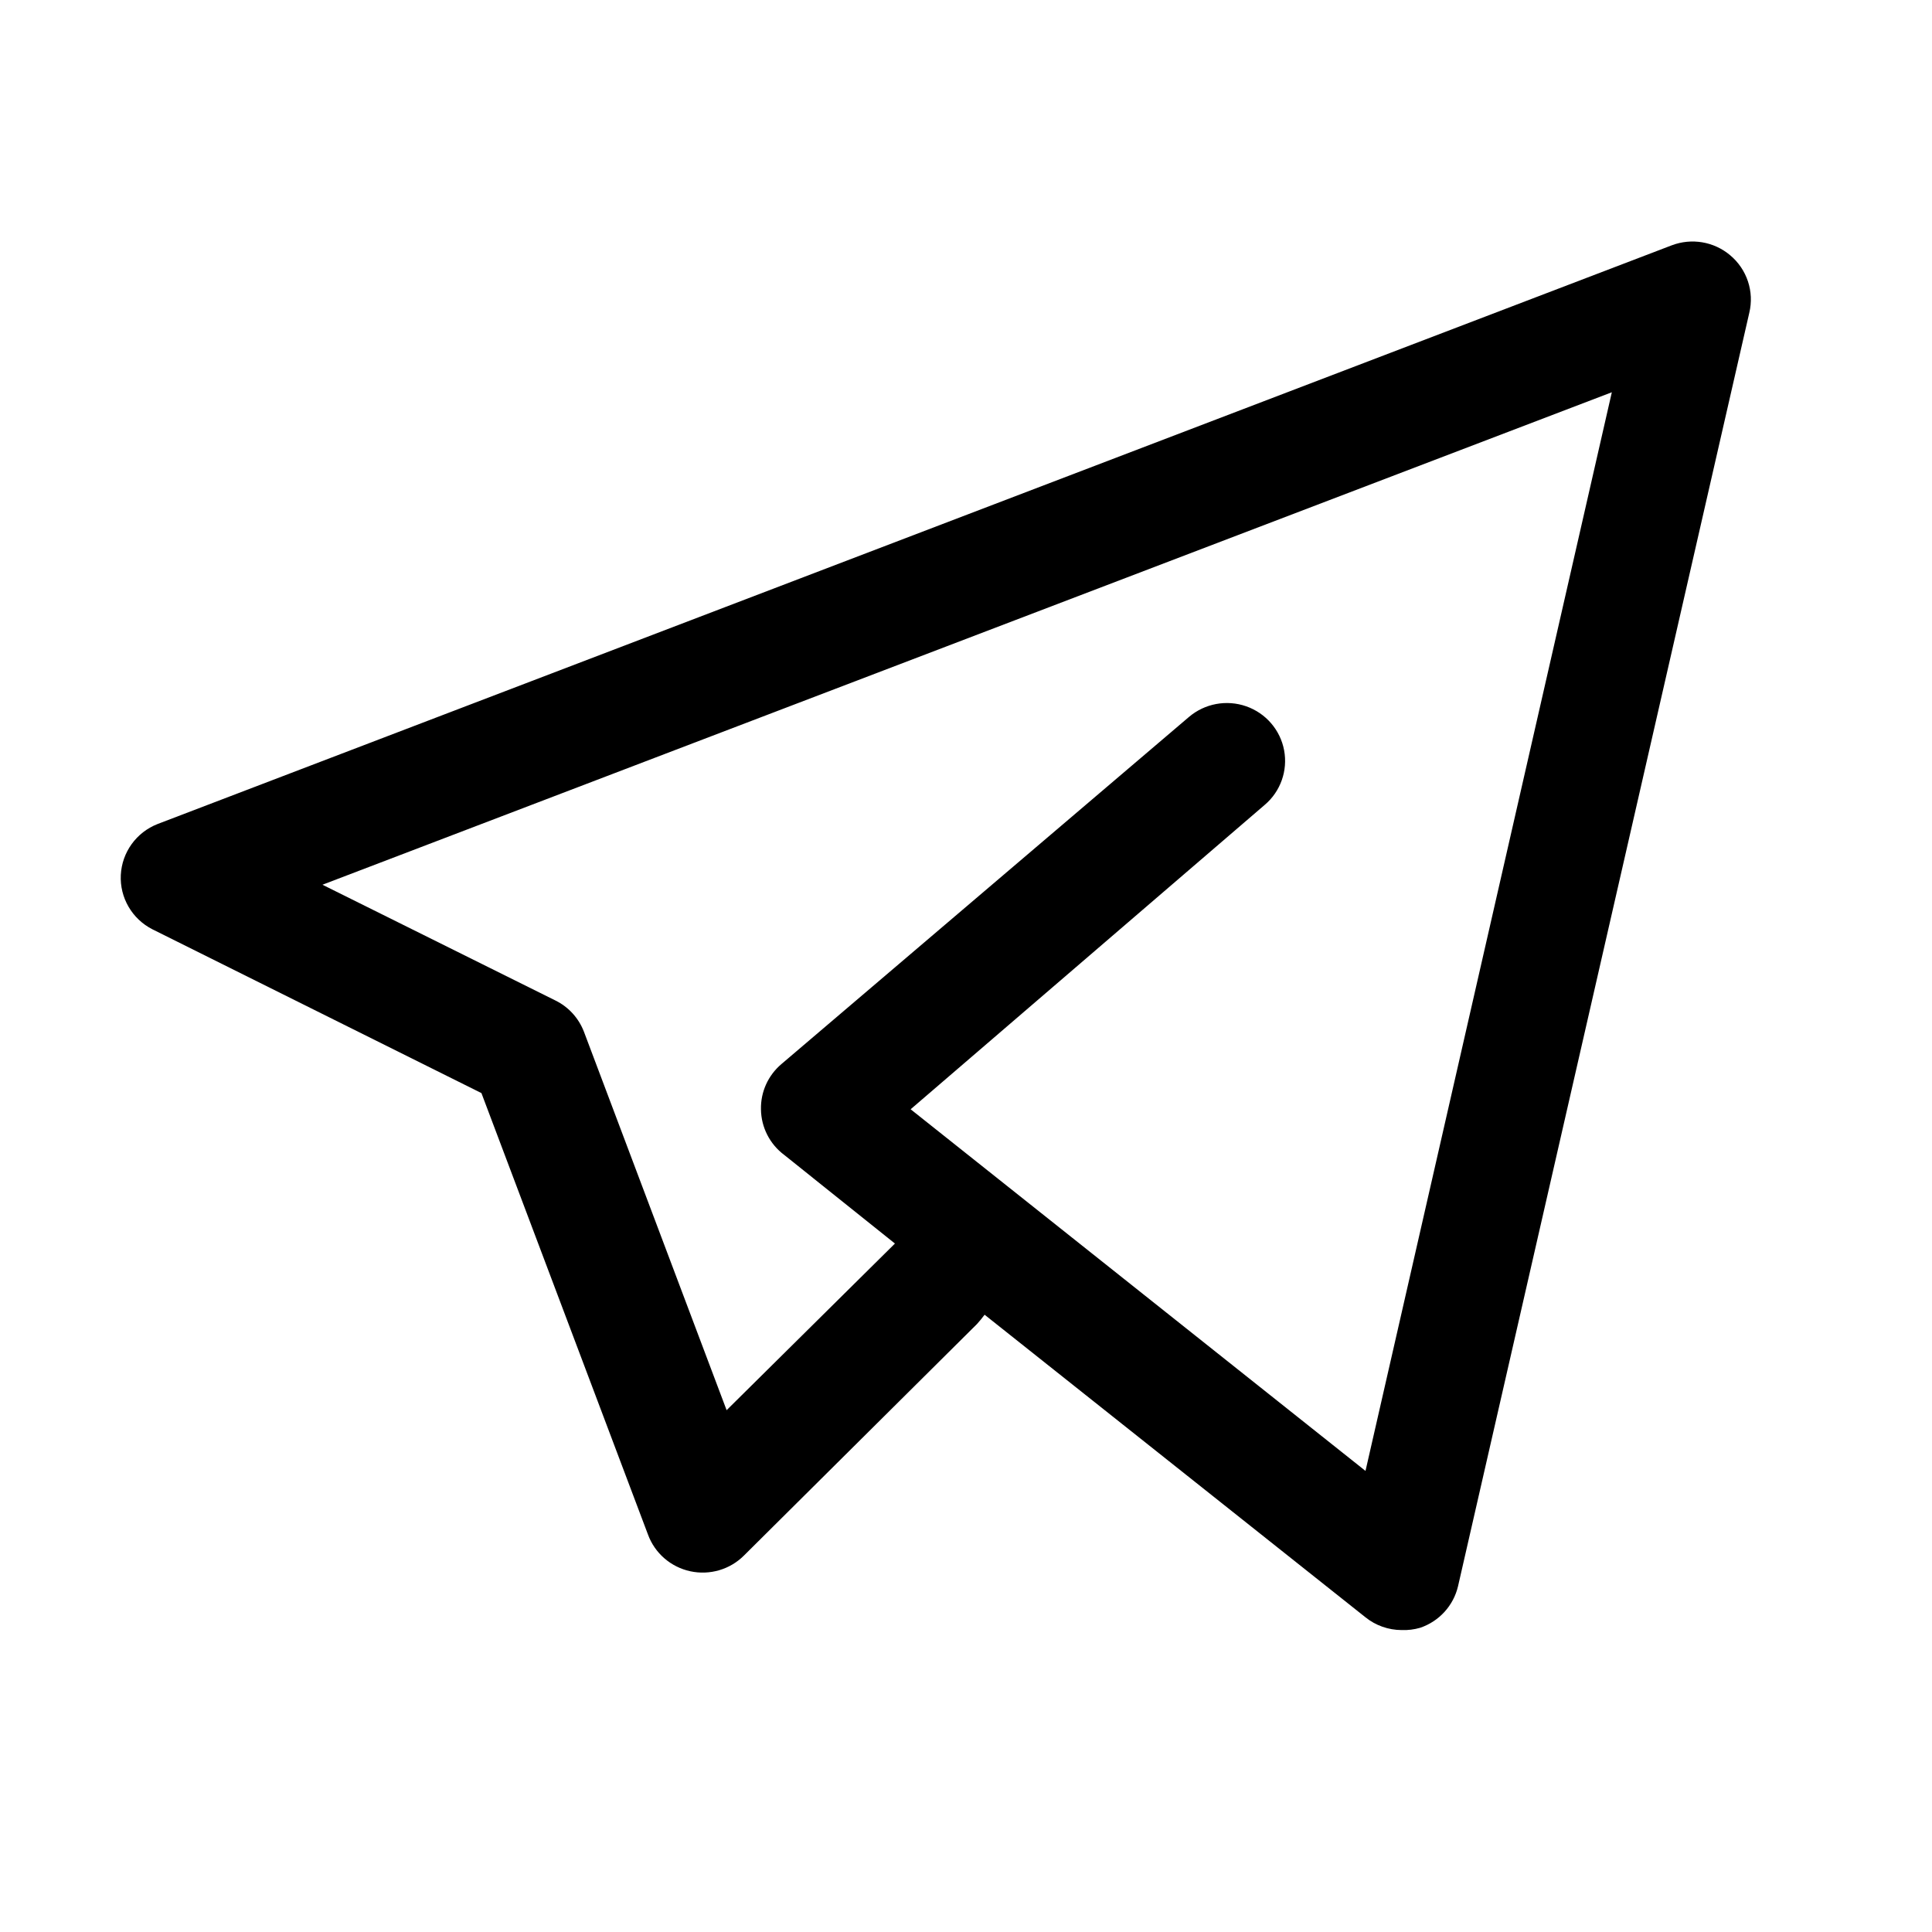 <?xml version="1.0" encoding="UTF-8"?>
<svg width="32px" height="32px" viewBox="0 0 32 32" version="1.1" xmlns="http://www.w3.org/2000/svg" xmlns:xlink="http://www.w3.org/1999/xlink">
    <title>ic-telegram-black</title>
    <g id="ic-telegram-black" stroke="none" stroke-width="1" fill="none" fill-rule="evenodd">
        <g id="telegram-icon" transform="translate(2, 4)" fill="#000000" fill-rule="nonzero">
            <path d="M21.215,22.999 C20.997,22.998 20.786,22.924 20.617,22.788 L14.308,17.776 C14.269,17.829 14.227,17.88 14.183,17.929 L10.324,21.763 C10.092,21.996 9.756,22.095 9.433,22.025 C9.11,21.955 8.846,21.726 8.733,21.418 L5.974,14.105 L0.524,11.392 C0.187,11.22 -0.018,10.868 0.001,10.492 C0.02,10.116 0.258,9.786 0.611,9.648 L25.69,0.063 C26.018,-0.061 26.387,0.001 26.655,0.226 C26.935,0.459 27.059,0.83 26.973,1.184 L22.15,22.271 C22.075,22.593 21.838,22.854 21.523,22.961 C21.423,22.99 21.319,23.003 21.215,22.999 Z M13.083,14.373 L20.617,20.363 L24.697,2.497 L3.341,10.654 L7.199,12.571 C7.417,12.678 7.585,12.863 7.672,13.089 L10.035,19.357 L12.823,16.597 L10.99,15.13 C10.75,14.951 10.607,14.671 10.604,14.373 C10.598,14.086 10.722,13.812 10.942,13.625 L17.694,7.874 C17.956,7.652 18.317,7.585 18.642,7.699 C18.967,7.813 19.206,8.091 19.269,8.427 C19.332,8.764 19.21,9.109 18.948,9.331 L13.083,14.373 Z" id="Shape"></path>
        </g>
    </g>
</svg>